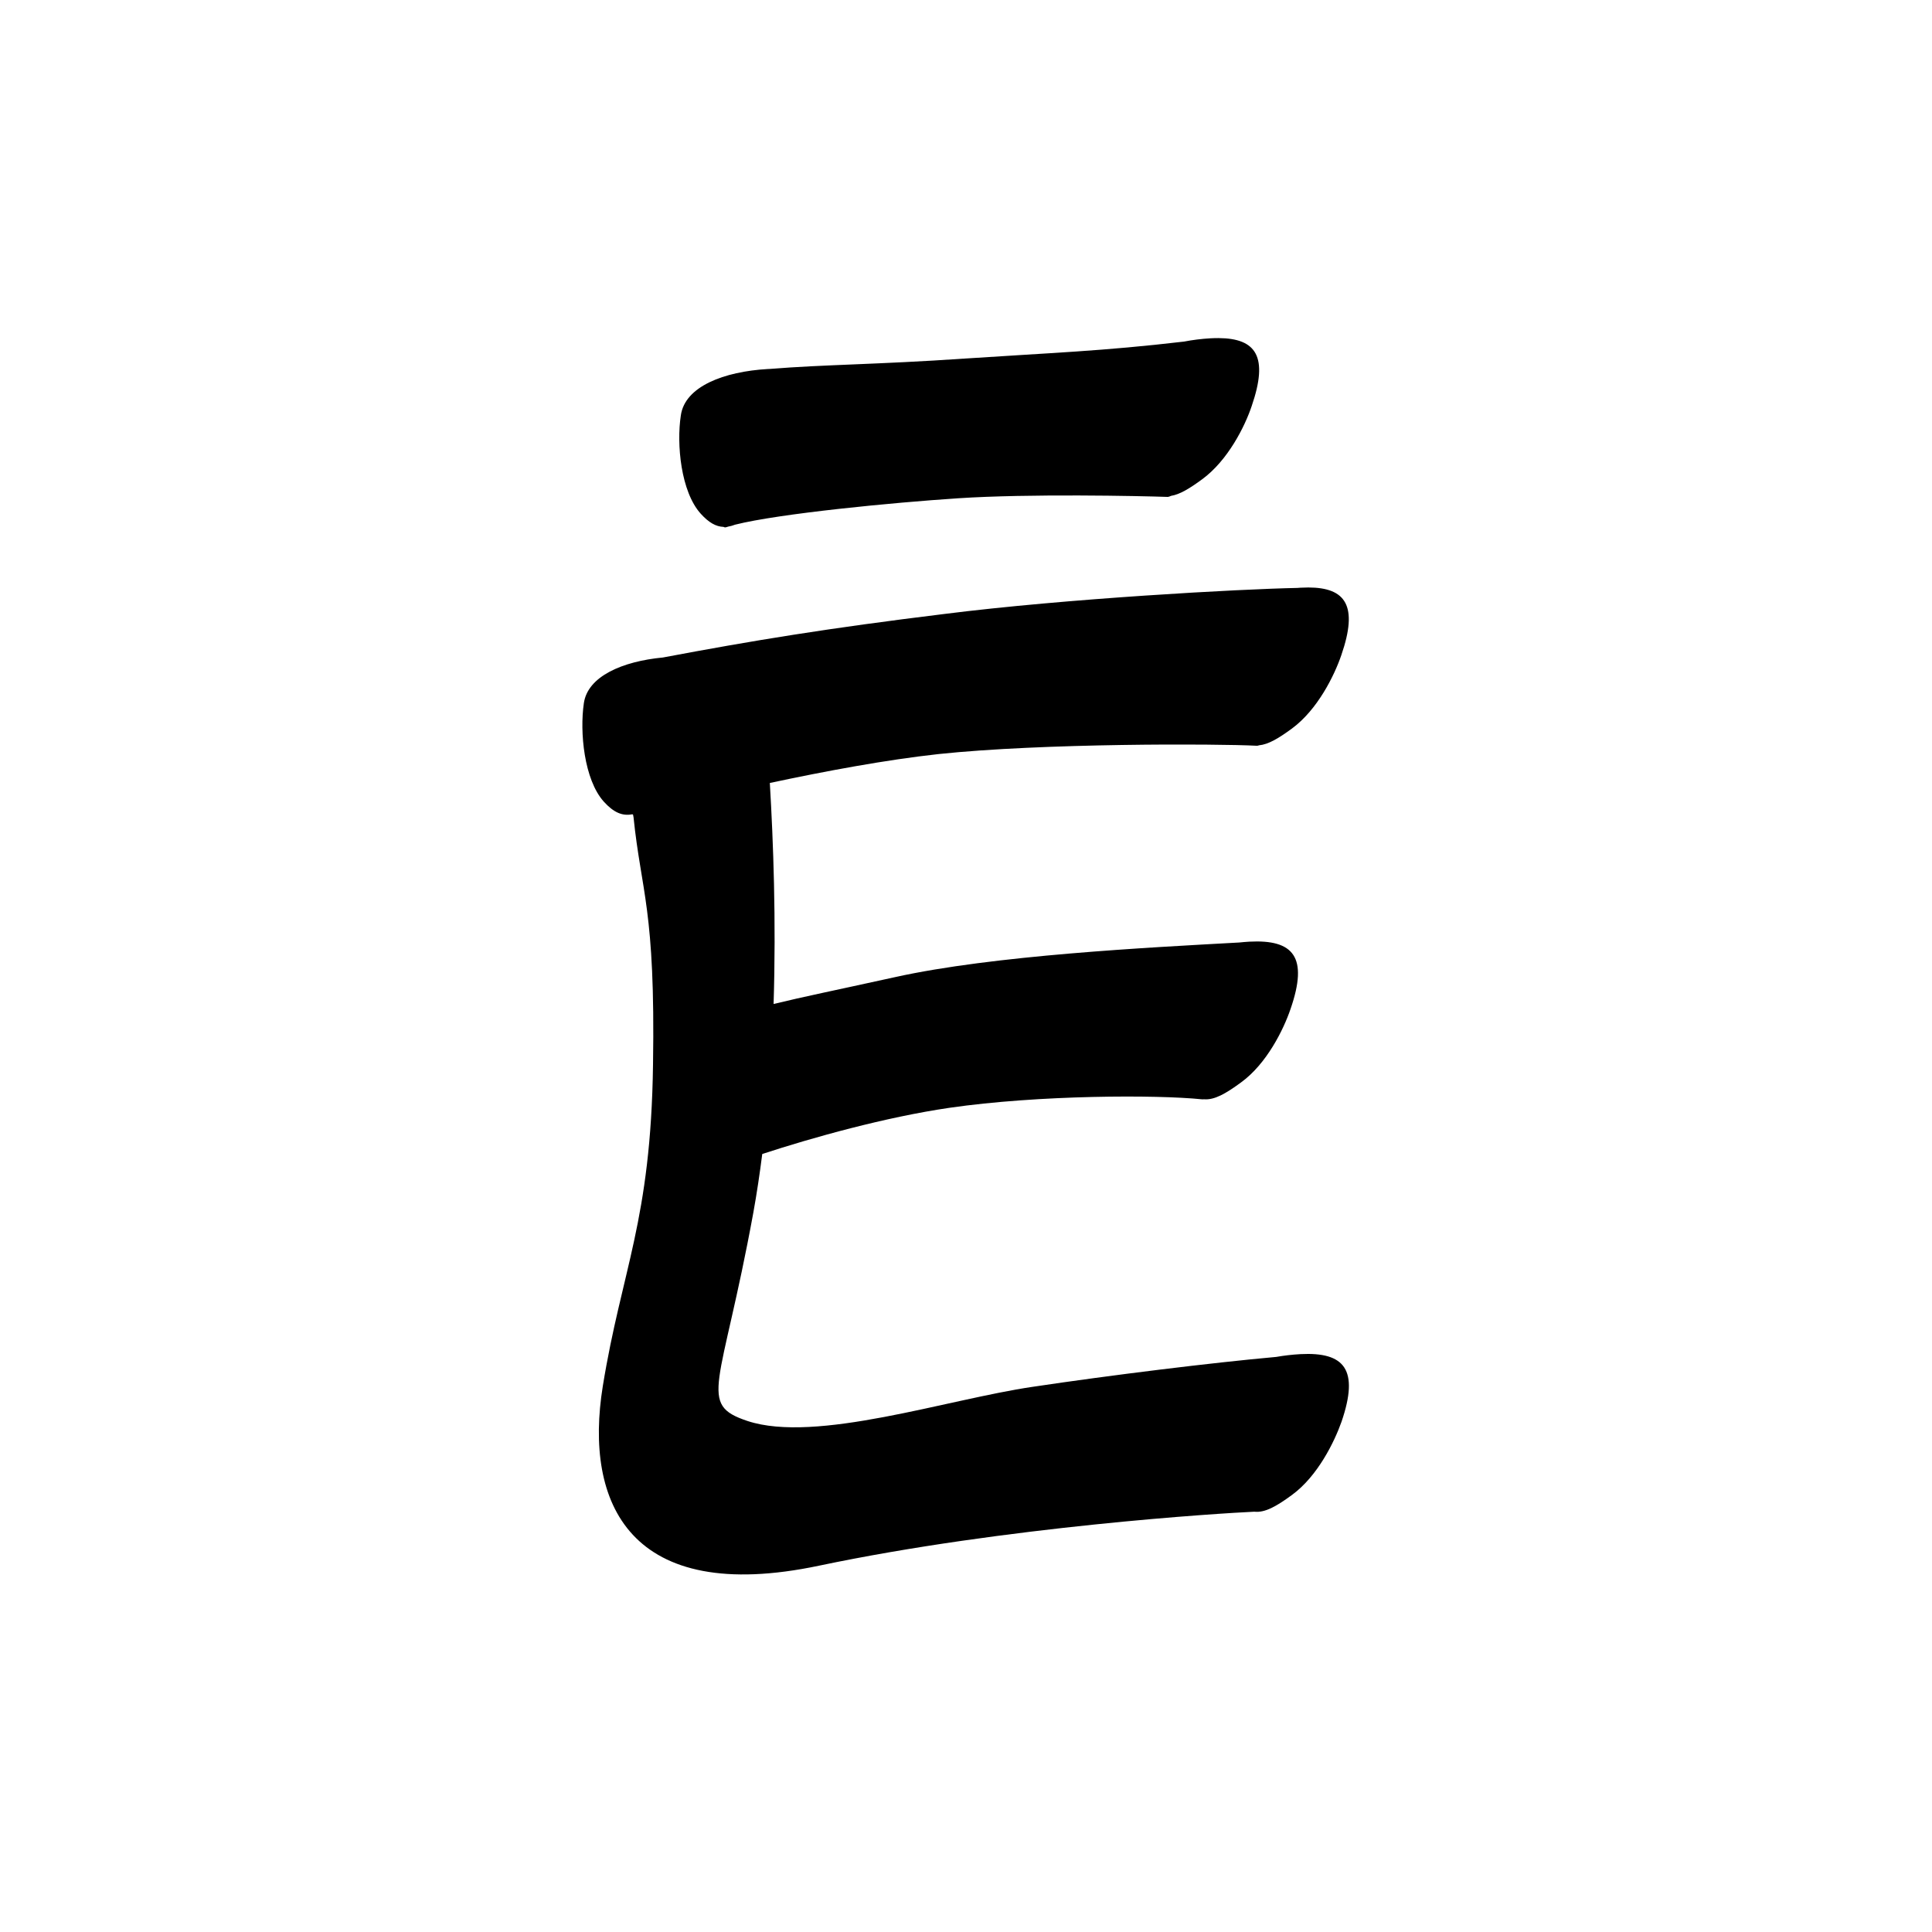 <?xml version="1.0" encoding="UTF-8" standalone="no"?>
<svg
   version="1.2"
   width="100mm"
   height="100mm"
   viewBox="0 0 10000 10000"
   preserveAspectRatio="xMidYMid"
   fill-rule="evenodd"
   stroke-width="28.222"
   stroke-linejoin="round"
   xml:space="preserve"
   id="svg27"
   sodipodi:docname="gobo-caps-0113.svg"
   inkscape:version="1.4 (86a8ad7, 2024-10-11)"
   xmlns:inkscape="http://www.inkscape.org/namespaces/inkscape"
   xmlns:sodipodi="http://sodipodi.sourceforge.net/DTD/sodipodi-0.dtd"
   xmlns="http://www.w3.org/2000/svg"
   xmlns:svg="http://www.w3.org/2000/svg"
   xmlns:ooo="http://xml.openoffice.org/svg/export"><sodipodi:namedview
   id="namedview27"
   pagecolor="#ffffff"
   bordercolor="#000000"
   borderopacity="0.25"
   inkscape:showpageshadow="2"
   inkscape:pageopacity="0.0"
   inkscape:pagecheckerboard="0"
   inkscape:deskcolor="#d1d1d1"
   inkscape:document-units="mm"
   showgrid="false"
   inkscape:zoom="3.0876875"
   inkscape:cx="188.81444"
   inkscape:cy="188.97638"
   inkscape:window-width="2560"
   inkscape:window-height="1369"
   inkscape:window-x="-8"
   inkscape:window-y="-8"
   inkscape:window-maximized="1"
   inkscape:current-layer="svg27" />
 <defs
   class="ClipPathGroup"
   id="defs2">
  
  <clipPath
   id="presentation_clip_path_shrink"
   clipPathUnits="userSpaceOnUse">
   <rect
   x="10"
   y="10"
   width="9980"
   height="9980"
   id="rect2" />
  </clipPath>
 
  
 
   
  
    
   
     
    
      
      
      
      
      
      
      
      
      
      
      
      
     
       
      
       
      
       
      
       
      
       
      
       
      
       
      
       
      
       
      
       
      
       
      
       
      
        
        
       
        
        
       
        
        
       
        
        
       
        
        
       
        
        
       
        
        
       
        
        
       
        
        
       
        
        
       
        
        
       
        
        
       </defs>
 <defs
   class="TextShapeIndex"
   id="defs3">
  <g
   ooo:slide="id1"
   ooo:id-list="id3 id4 id5 id6 id7 id8 id9 id10 id11 id12 id13 id14"
   id="g2" />
 </defs>
 <defs
   class="EmbeddedBulletChars"
   id="defs12">
  <g
   id="bullet-char-template-57356"
   transform="scale(0,-0)">
   <path
   d="M 580,1141 L 1163,571 580,0 -4,571 580,1141 Z"
   id="path3" />
  </g>
  <g
   id="bullet-char-template-57354"
   transform="scale(0,-0)">
   <path
   d="M 8,1128 L 1137,1128 1137,0 8,0 8,1128 Z"
   id="path4" />
  </g>
  <g
   id="bullet-char-template-10146"
   transform="scale(0,-0)">
   <path
   d="M 174,0 L 602,739 174,1481 1456,739 174,0 Z M 1358,739 L 309,1346 659,739 1358,739 Z"
   id="path5" />
  </g>
  <g
   id="bullet-char-template-10132"
   transform="scale(0,-0)">
   <path
   d="M 2015,739 L 1276,0 717,0 1260,543 174,543 174,936 1260,936 717,1481 1274,1481 2015,739 Z"
   id="path6" />
  </g>
  <g
   id="bullet-char-template-10007"
   transform="scale(0,-0)">
   <path
   d="M 0,-2 C -7,14 -16,27 -25,37 L 356,567 C 262,823 215,952 215,954 215,979 228,992 255,992 264,992 276,990 289,987 310,991 331,999 354,1012 L 381,999 492,748 772,1049 836,1024 860,1049 C 881,1039 901,1025 922,1006 886,937 835,863 770,784 769,783 710,716 594,584 L 774,223 C 774,196 753,168 711,139 L 727,119 C 717,90 699,76 672,76 641,76 570,178 457,381 L 164,-76 C 142,-110 111,-127 72,-127 30,-127 9,-110 8,-76 1,-67 -2,-52 -2,-32 -2,-23 -1,-13 0,-2 Z"
   id="path7" />
  </g>
  <g
   id="bullet-char-template-10004"
   transform="scale(0,-0)">
   <path
   d="M 285,-33 C 182,-33 111,30 74,156 52,228 41,333 41,471 41,549 55,616 82,672 116,743 169,778 240,778 293,778 328,747 346,684 L 369,508 C 377,444 397,411 428,410 L 1163,1116 C 1174,1127 1196,1133 1229,1133 1271,1133 1292,1118 1292,1087 L 1292,965 C 1292,929 1282,901 1262,881 L 442,47 C 390,-6 338,-33 285,-33 Z"
   id="path8" />
  </g>
  <g
   id="bullet-char-template-9679"
   transform="scale(0,-0)">
   <path
   d="M 813,0 C 632,0 489,54 383,161 276,268 223,411 223,592 223,773 276,916 383,1023 489,1130 632,1184 813,1184 992,1184 1136,1130 1245,1023 1353,916 1407,772 1407,592 1407,412 1353,268 1245,161 1136,54 992,0 813,0 Z"
   id="path9" />
  </g>
  <g
   id="bullet-char-template-8226"
   transform="scale(0,-0)">
   <path
   d="M 346,457 C 273,457 209,483 155,535 101,586 74,649 74,723 74,796 101,859 155,911 209,963 273,989 346,989 419,989 480,963 531,910 582,859 608,796 608,723 608,648 583,586 532,535 482,483 420,457 346,457 Z"
   id="path10" />
  </g>
  <g
   id="bullet-char-template-8211"
   transform="scale(0,-0)">
   <path
   d="M -4,459 L 1135,459 1135,606 -4,606 -4,459 Z"
   id="path11" />
  </g>
  <g
   id="bullet-char-template-61548"
   transform="scale(0,-0)">
   <path
   d="M 173,740 C 173,903 231,1043 346,1159 462,1274 601,1332 765,1332 928,1332 1067,1274 1183,1159 1299,1043 1357,903 1357,740 1357,577 1299,437 1183,322 1067,206 928,148 765,148 601,148 462,206 346,322 231,437 173,577 173,740 Z"
   id="path12" />
  </g>
 </defs>
 
 <path
   id="path13"
   d="M 6307.005 1749.971 C 6293.932 1749.897 6280.276 1750.254 6266.026 1751.004 C 6218.798 1753.733 6172.558 1759.494 6128.618 1768.006 C 5707.501 1817.409 5442.602 1826.033 4991.995 1856.011 C 4538.984 1887.026 4269.513 1886.56 3984.718 1909.599 C 3981.153 1909.738 3977.662 1909.821 3974.021 1910.013 C 3748.021 1923.013 3545.023 1999.998 3524.023 2149.998 C 3501.023 2298.998 3524.014 2545.011 3627.014 2659.011 C 3668.403 2704.711 3705.524 2725.815 3745.094 2727.172 C 3749.227 2729.42 3753.512 2730.433 3758.014 2728.981 C 3761.448 2727.823 3766.144 2726.677 3769.899 2725.518 C 3781.175 2723.697 3792.778 2720.289 3804.781 2715.7 C 4034.073 2658.053 4620.098 2601.305 4960.007 2579.016 C 5324.007 2555.016 5899.99 2566.988 6042.99 2571.988 C 6048.396 2571.944 6054.798 2569.707 6061.594 2566.51 C 6107.056 2559.11 6157.269 2528.453 6221.997 2480.985 C 6355.997 2382.985 6443.984 2206.009 6478.984 2101.009 C 6566.172 1846.946 6503.1 1751.073 6307.005 1749.971 z M 6771.835 3040.796 C 6758.817 3040.778 6745.198 3041.172 6731.01 3041.985 C 6725.632 3042.27 6720.342 3042.762 6714.991 3043.122 C 6418.315 3048.915 5516.983 3098.192 4886.989 3177.997 C 4284.486 3251.847 3899.688 3314.972 3431.212 3403.203 C 3222.375 3422.983 3041.683 3500.229 3021.986 3639.985 C 2999.986 3788.985 3022.977 4034.997 3124.977 4148.997 C 3176.339 4205.709 3221.147 4224.602 3272.358 4214.782 C 3273.754 4215.383 3275.147 4215.914 3276.544 4216.125 C 3277.432 4220.788 3278.213 4225.502 3279.18 4230.129 C 3318.489 4615.779 3392.879 4706.57 3380 5510 C 3369 6320 3218.016 6571.014 3120.016 7175.014 C 3022.016 7781.014 3260.018 8310.001 4239.018 8104.001 C 5209.281 7900.415 6321.133 7832.326 6492.213 7824.535 C 6547.047 7830.644 6605.785 7797.522 6686.982 7737.977 C 6819.982 7640.977 6907.02 7463 6944.02 7358 C 7036.02 7088 6959.01 6996.978 6731.01 7008.978 C 6688.016 7011.44 6645.894 7016.287 6605.695 7023.395 C 6276.254 7052.89 5749.403 7117.678 5345.979 7178.011 C 4901.979 7243.011 4223.015 7472.003 3869.015 7355.003 C 3608.015 7268.003 3732.987 7185.015 3898.987 6278.015 C 3917.192 6177.831 3932.289 6075.782 3945.392 5973.124 C 4206.084 5887.599 4583.12 5782.51 4914.015 5734.017 C 5377.015 5667.017 5988.016 5665.989 6221.016 5689.989 C 6224.705 5690.365 6228.416 5689.882 6232.126 5689.833 C 6285.885 5694.185 6343.548 5661.296 6423.019 5603.017 C 6557.019 5506.017 6644.006 5328.007 6680.006 5222.007 C 6773.006 4953.007 6694.995 4862.018 6466.995 4874.018 C 6449.23 4875.04 6431.69 4876.542 6414.285 4878.359 C 5942.611 4904.444 5141.499 4944.644 4630.983 5057.986 C 4305.768 5129.448 4160.613 5158.507 4004.097 5196.634 C 4017.634 4762.691 4002.755 4357.768 3984.615 4052.673 C 4271.879 3991.367 4585.228 3932.931 4857.998 3903.017 C 5395.998 3846.017 6296.978 3849.023 6504.978 3860.023 C 6508.576 3860.189 6512.573 3859.31 6516.76 3857.697 C 6564.848 3853.286 6617.744 3821.758 6686.982 3770.984 C 6819.982 3672.984 6906.987 3496.026 6942.987 3390.026 C 7030.175 3136.901 6967.106 3041.071 6771.835 3040.796 z " />
   
  
</svg>
